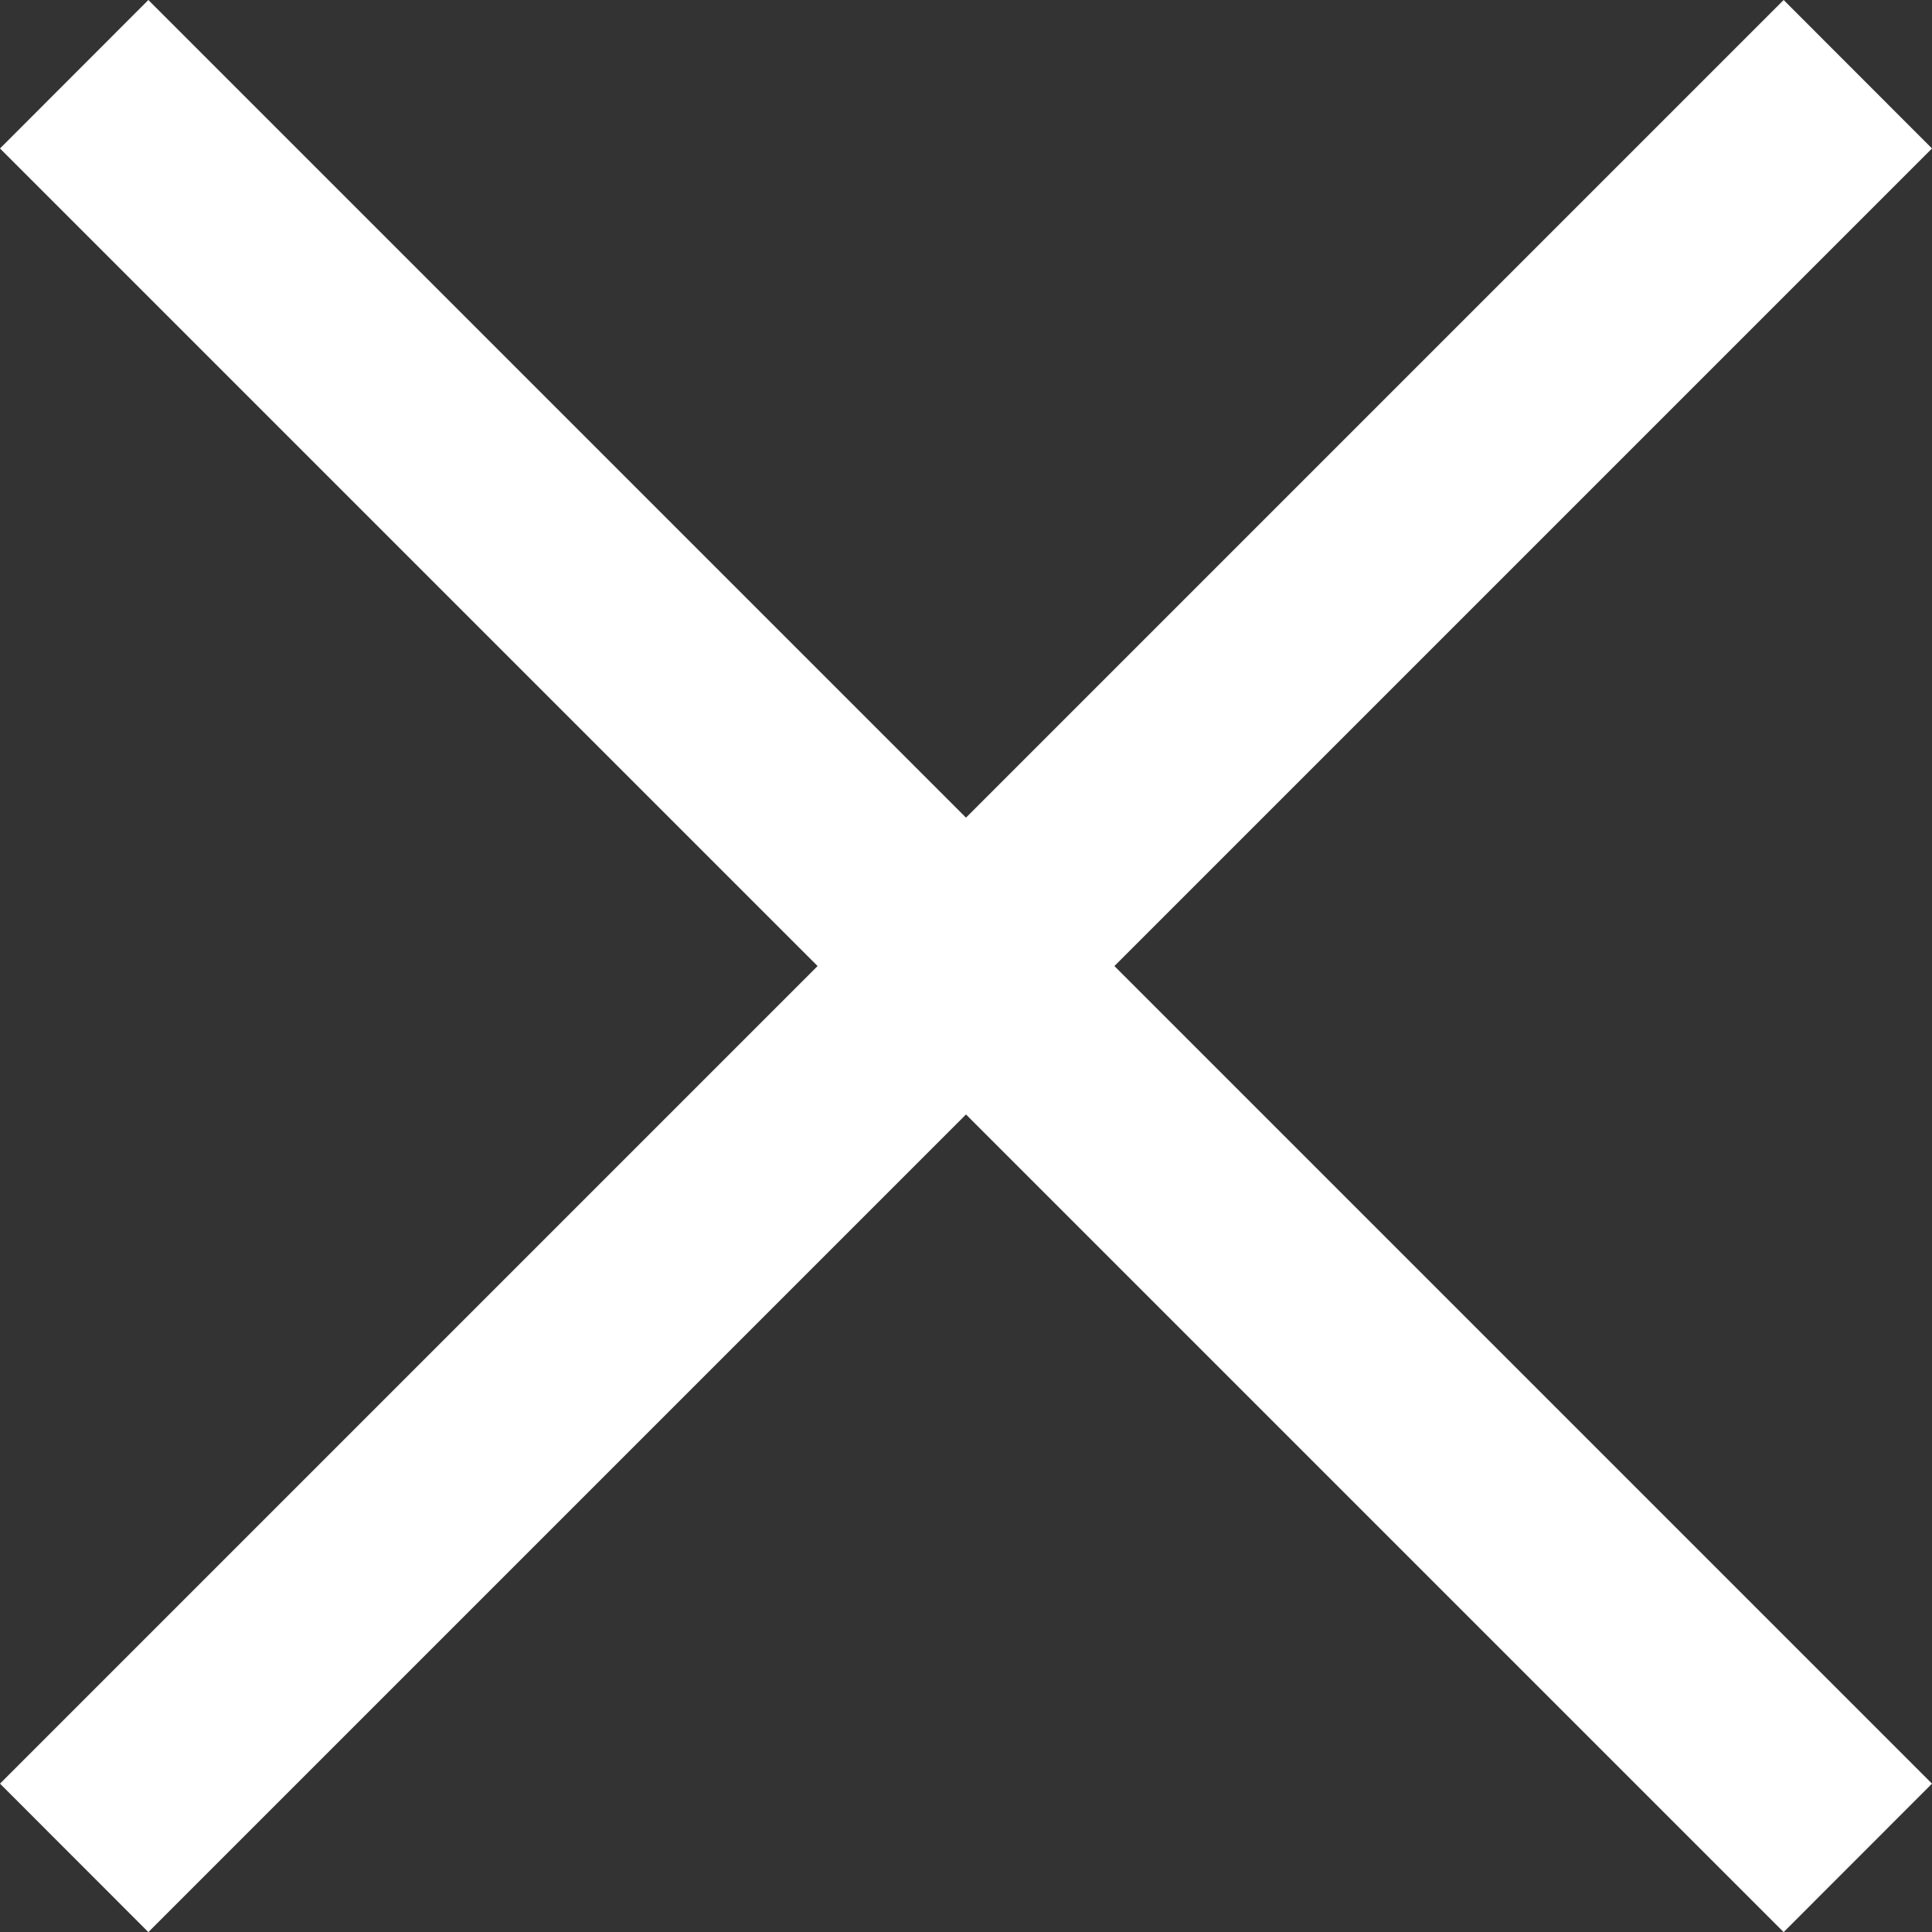 <svg xmlns="http://www.w3.org/2000/svg" xmlns:xlink="http://www.w3.org/1999/xlink" id="Layer_1" width="18.414" height="18.415" x="0" y="0" enable-background="new 0 0 18.414 18.415" version="1.1" viewBox="0 0 18.414 18.415" xml:space="preserve"><rect x="0" y="0" width="18.414" height="18.415" fill="#333333" stroke="none"/><g><path fill="#fff" d="M1.414,18.415L0,17L17,0l1.414,1.415L1.414,18.415z"/><path fill="#fff" d="M17,18.415L18.414,17l-17-17L0,1.415L17,18.415z"/></g></svg>